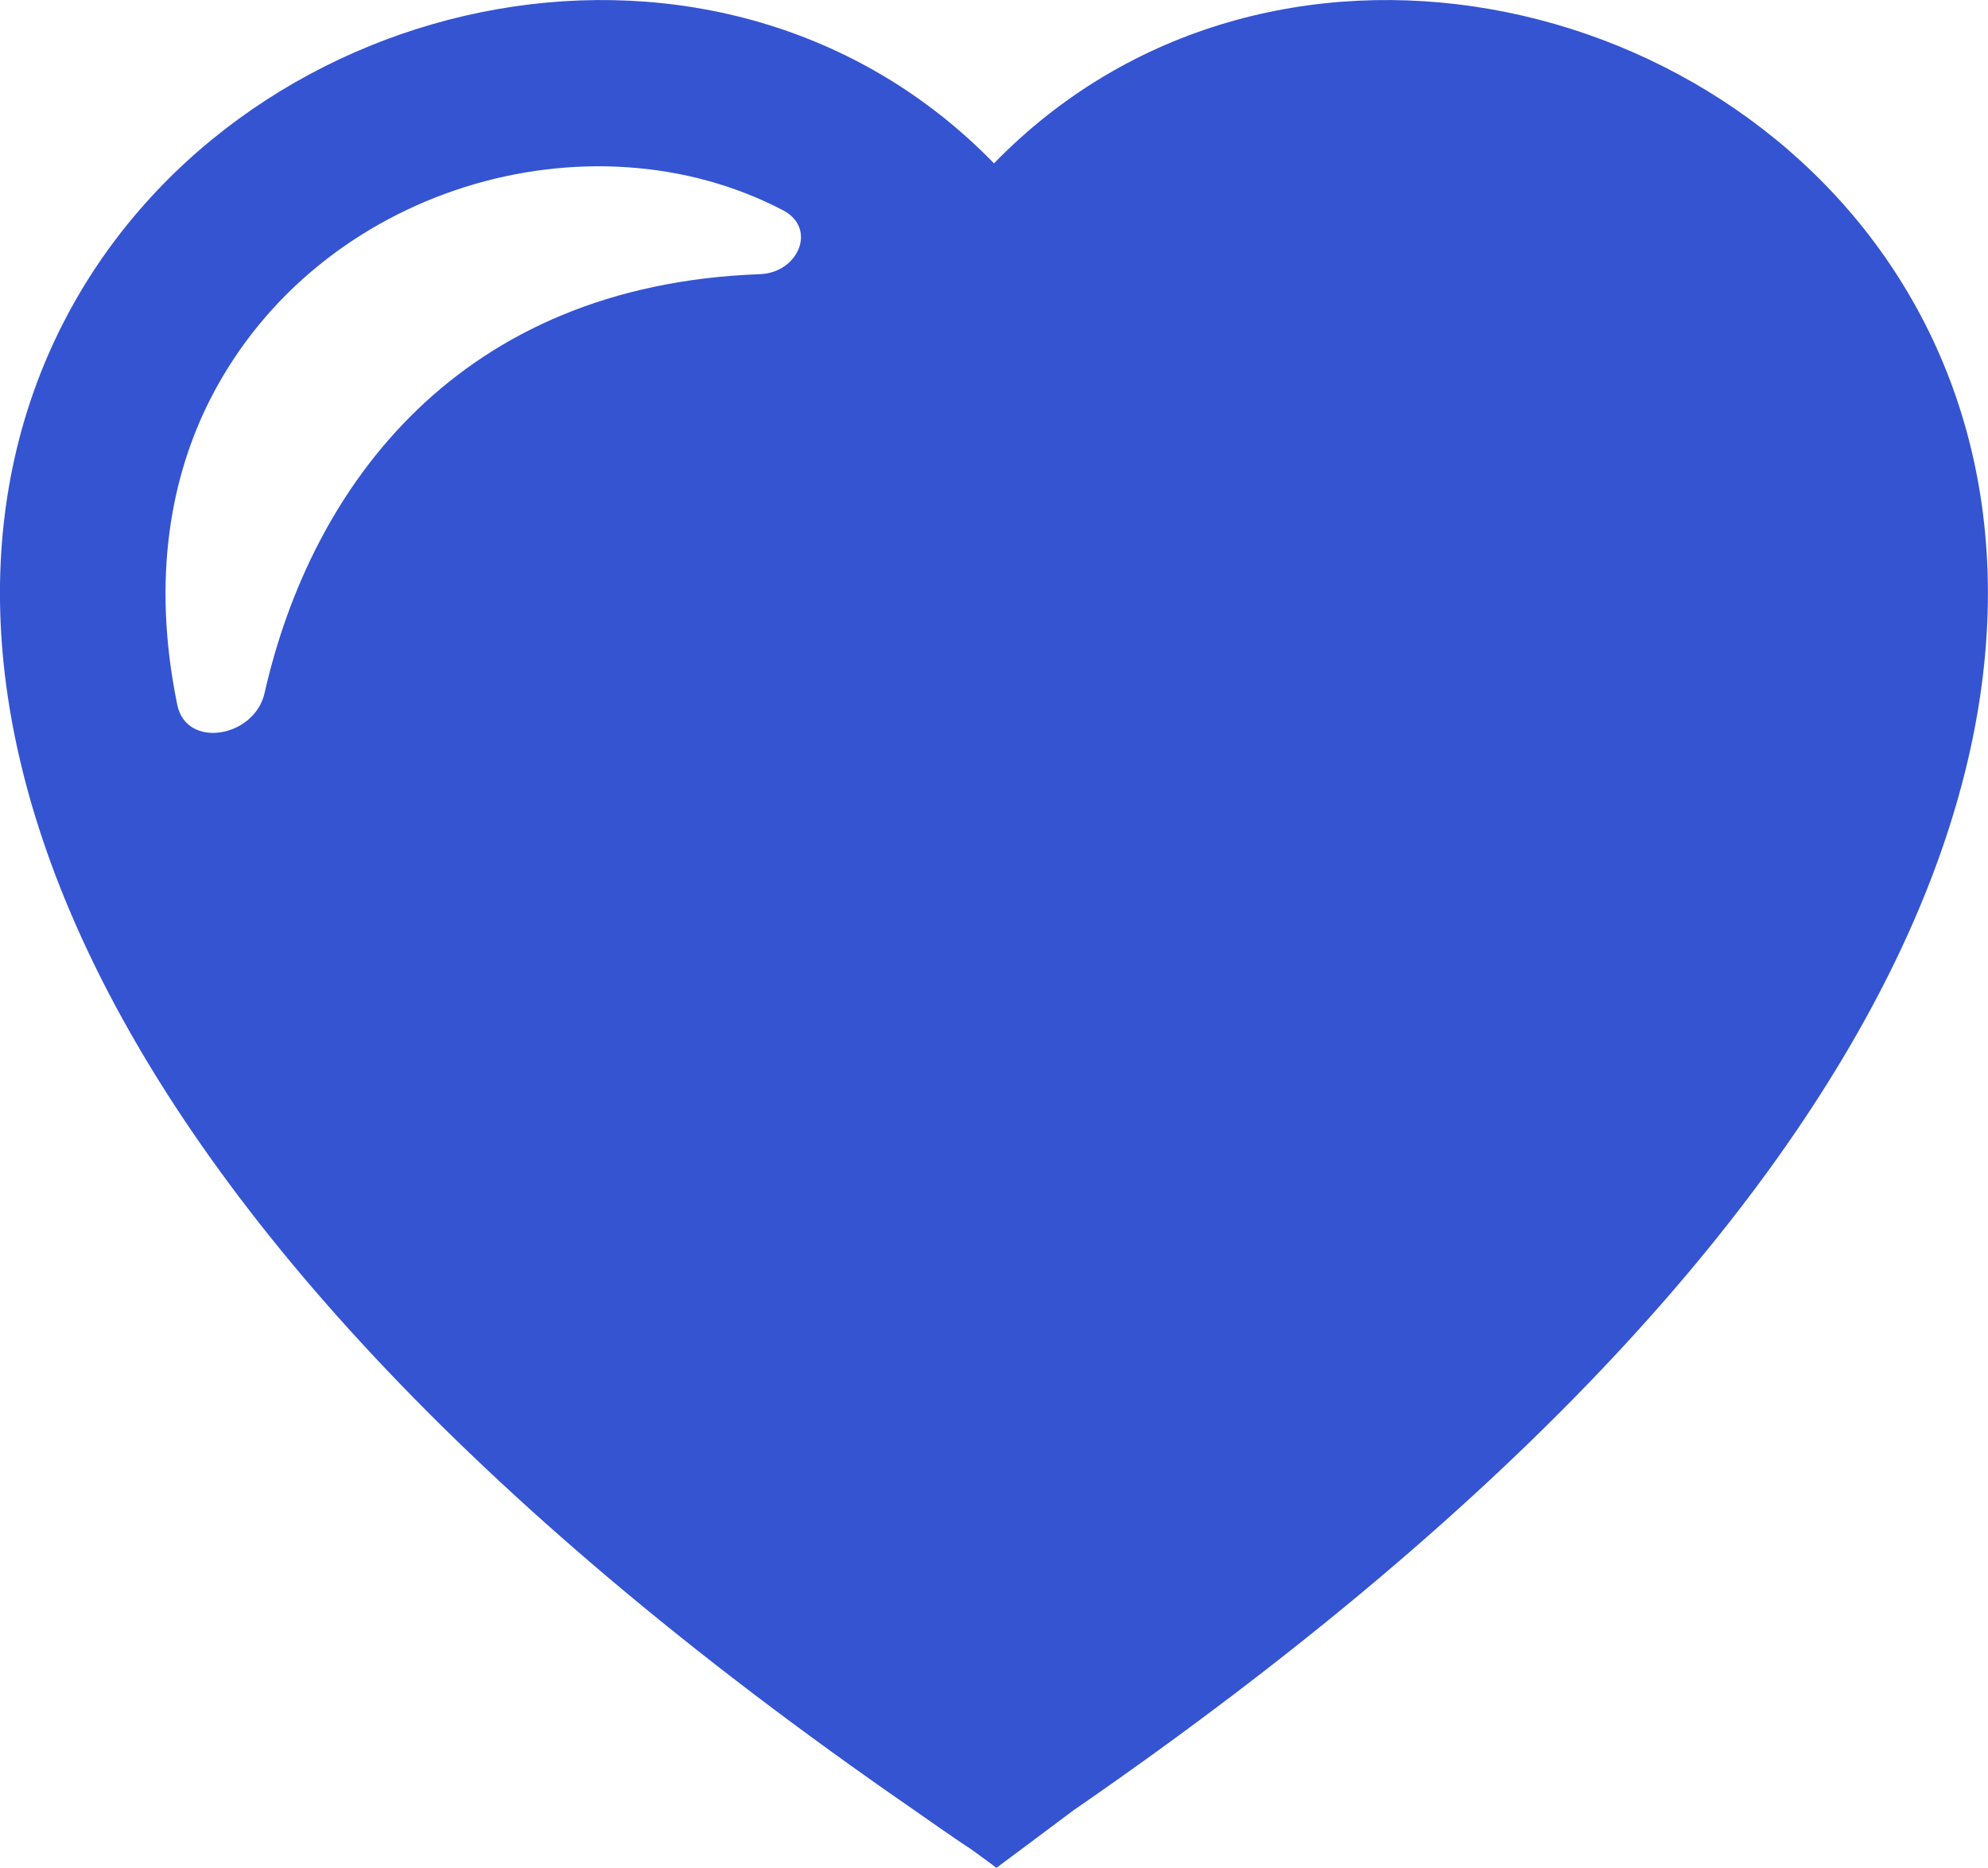 <?xml version="1.0" encoding="UTF-8" standalone="no"?>
<svg
   aria-hidden="true"
   role="img"
   width="12"
   height="11.274"
   preserveAspectRatio="xMidYMid meet"
   viewBox="0 0 12 11.274"
   version="1.1"
   id="svg1214"
   sodipodi:docname="heart.svg"
   inkscape:version="1.1 (c68e22c387, 2021-05-23)"
   xmlns:inkscape="http://www.inkscape.org/namespaces/inkscape"
   xmlns:sodipodi="http://sodipodi.sourceforge.net/DTD/sodipodi-0.dtd"
   xmlns="http://www.w3.org/2000/svg"
   xmlns:svg="http://www.w3.org/2000/svg">
  <defs
     id="defs1218" />
  <sodipodi:namedview
     id="namedview1216"
     pagecolor="#ffffff"
     bordercolor="#666666"
     borderopacity="1.0"
     inkscape:pageshadow="2"
     inkscape:pageopacity="0.0"
     inkscape:pagecheckerboard="0"
     showgrid="false"
     fit-margin-top="0"
     fit-margin-left="0"
     fit-margin-right="0"
     fit-margin-bottom="0"
     inkscape:zoom="32"
     inkscape:cx="2.3761304"
     inkscape:cy="6.2555249"
     inkscape:window-width="1857"
     inkscape:window-height="1057"
     inkscape:window-x="-8"
     inkscape:window-y="-8"
     inkscape:window-maximized="1"
     inkscape:current-layer="svg1214" />
  <path
     fill="#3454d2"
     fill-rule="evenodd"
     d="m 6.49,10.92 c 10.922,-7.538 2.79,-13.307 -0.49,-9.934 -3.281,-3.373 -11.413,2.396 -0.49,9.934 0.505,0.354 0.203,0.132 0.505,0.354 0.475,-0.354 0,0 0.474,-0.354 z m -1.764,-9.651 c -1.167,-0.61 -2.8,-0.142 -3.454,1.135 -0.237,0.463 -0.36,1.08 -0.202,1.85 0.055,0.27 0.467,0.197 0.527,-0.071 0.285,-1.256 1.177,-2.462 2.989,-2.528 0.234,-0.008 0.348,-0.278 0.14,-0.386 z"
     id="path1212"
     sodipodi:nodetypes="cccccccccccc" />
</svg>
